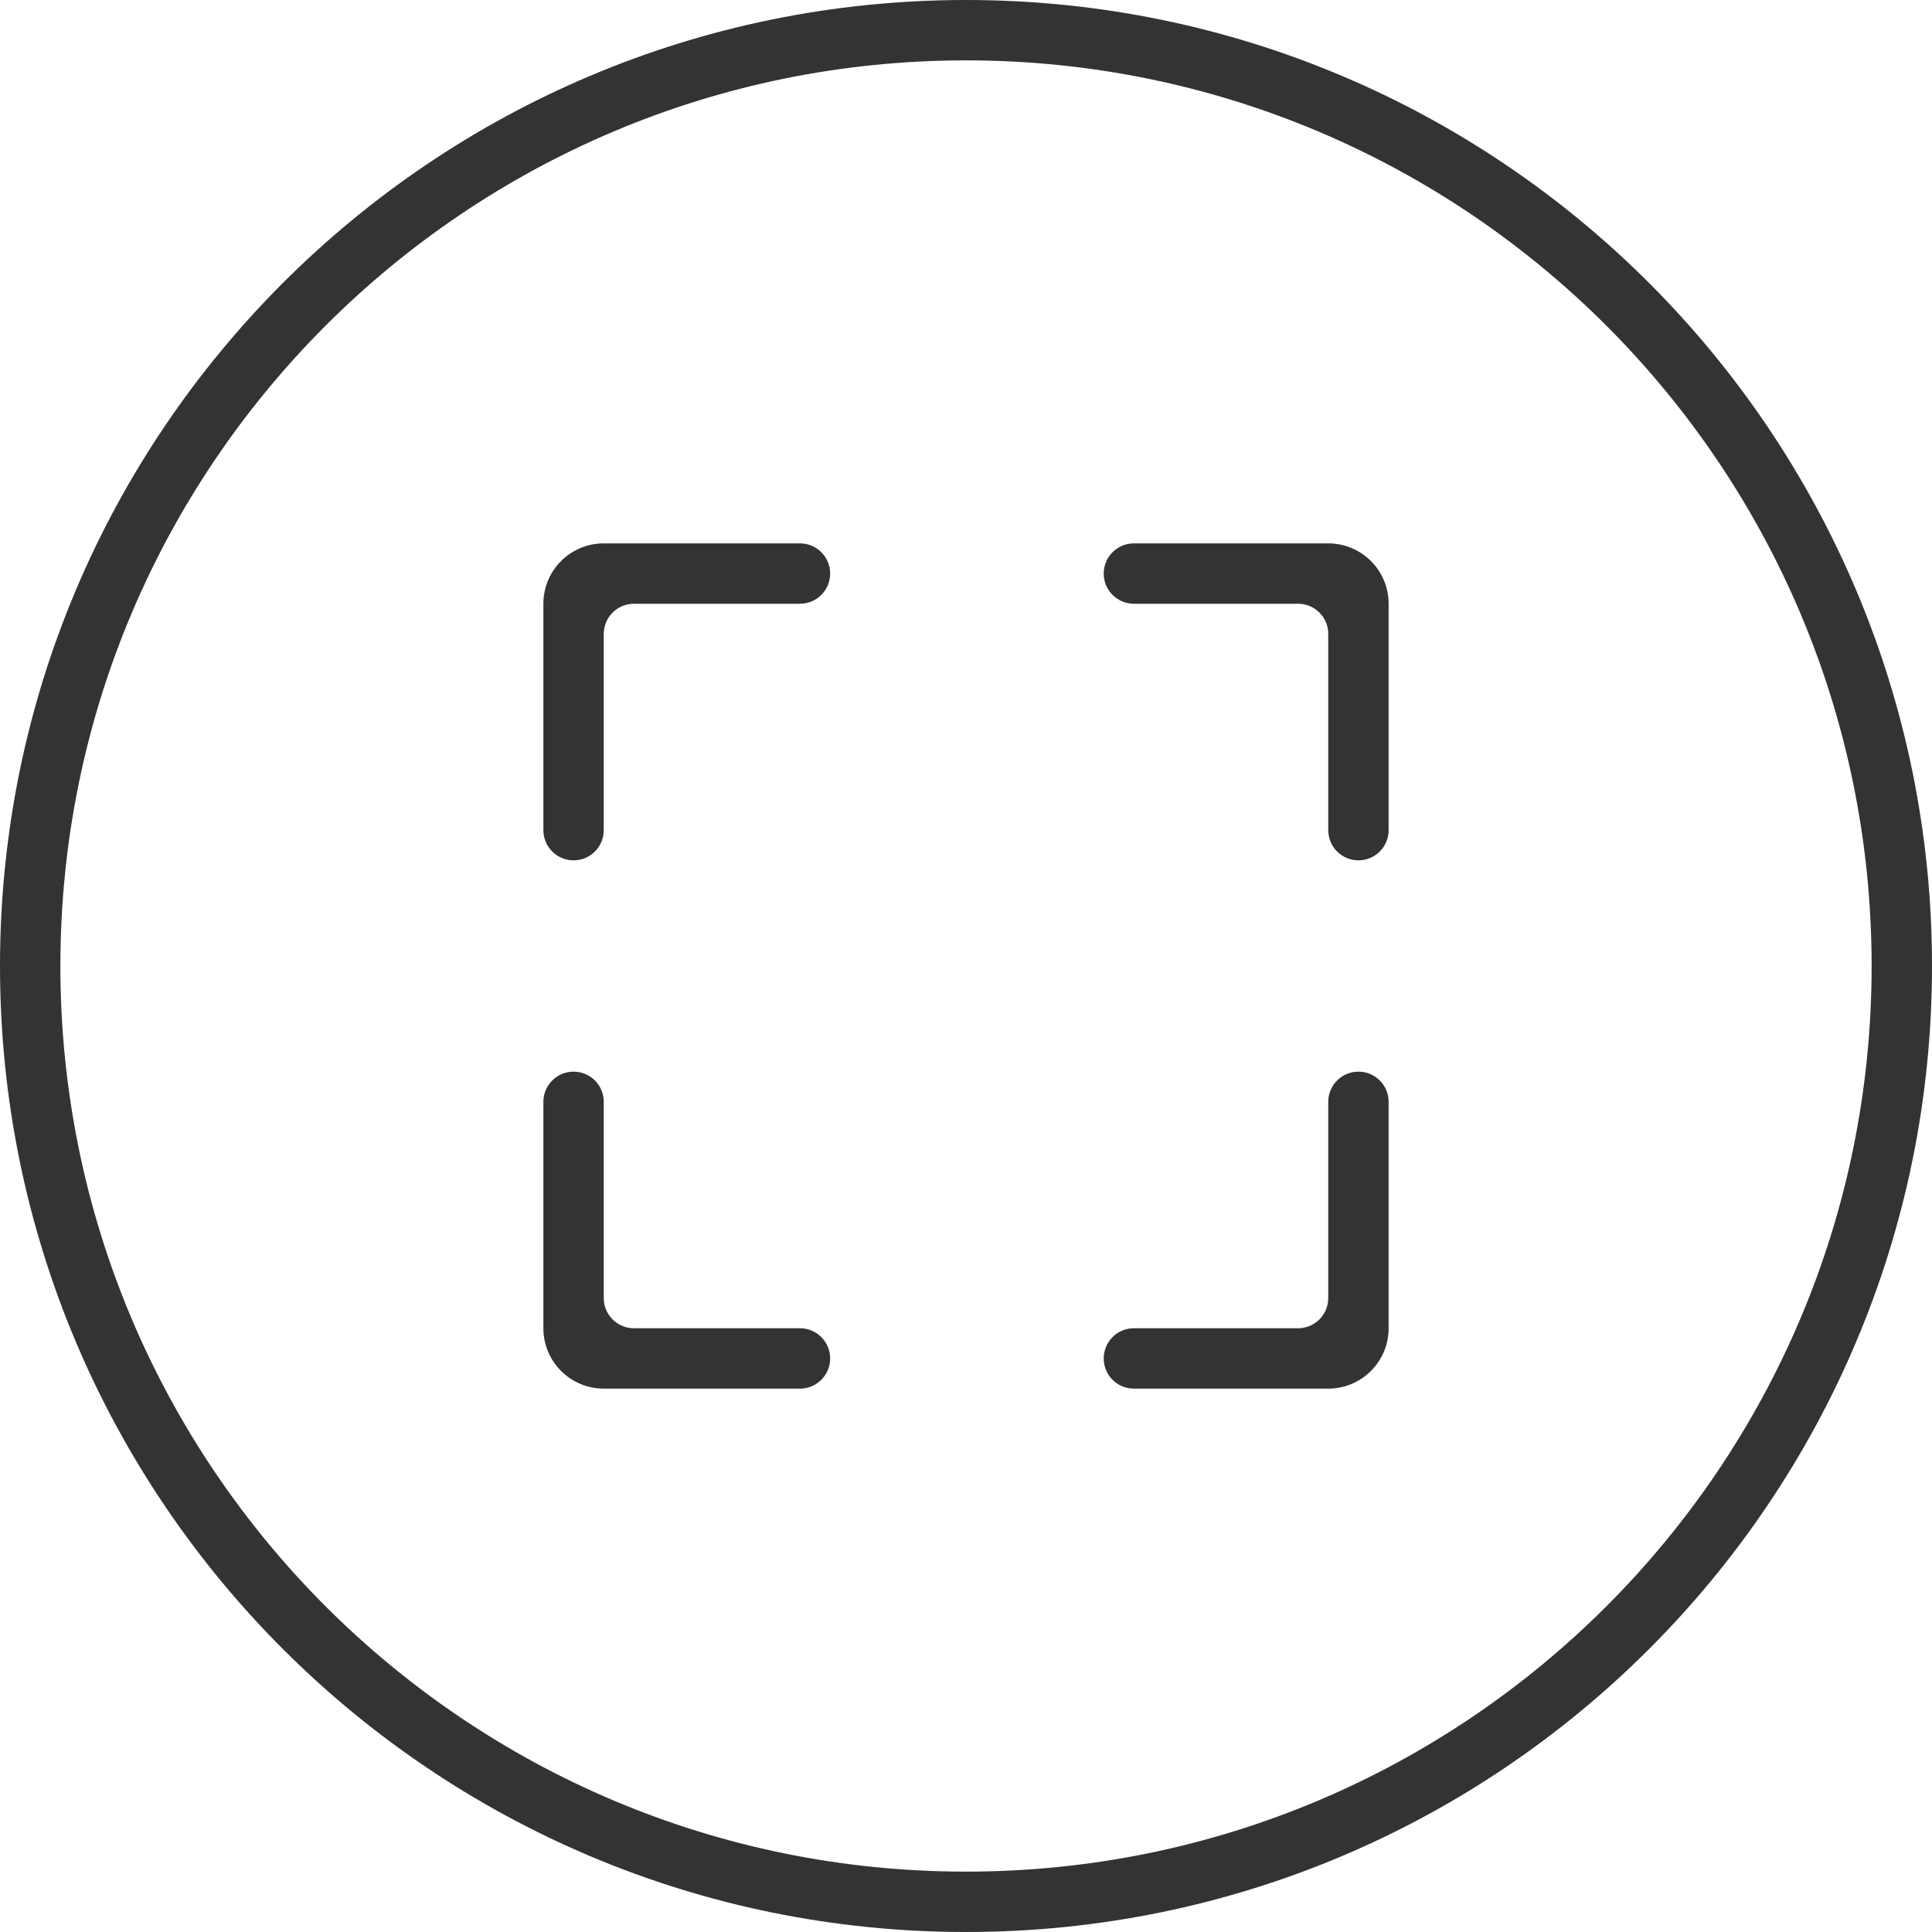 <svg width="1024" height="1024" xmlns="http://www.w3.org/2000/svg" version="1.1" class="icon">

 <g>
  <title>Layer 1</title>
  <path id="svg_1" d="m512,0c-282.784,0 -512,229.216 -512,512c0,282.768 229.216,512 512,512c282.752,0 512,-229.232 512,-512c0,-282.784 -229.248,-512 -512,-512zm0,992c-265.104,0 -480,-214.912 -480,-480c0,-265.104 214.896,-480 480,-480c265.056,0 480,214.896 480,480c0,265.088 -214.944,480 -480,480zm88.992,-672l87.008,0c4.096,0 8.192,1.568 11.312,4.688s4.688,7.216 4.688,11.312l0,104c0,8.832 7.152,16 16,16s16,-7.168 16,-16l0,-120c0,-8.192 -3.12,-16.384 -9.376,-22.624c-6.256,-6.256 -14.432,-9.376 -22.624,-9.376l-103.008,0c-8.848,0 -16,7.168 -16,16s7.168,16 16,16zm119.008,248c-8.848,0 -16,7.152 -16,16l0,104c0,4.096 -1.568,8.192 -4.688,11.312s-7.216,4.688 -11.312,4.688l-87.008,0c-8.848,0 -16,7.152 -16,16s7.152,16 16,16l103.008,0c8.192,0 16.368,-3.12 22.624,-9.376s9.376,-14.432 9.376,-22.624l0,-120c0,-8.848 -7.152,-16 -16,-16zm-416,-112c8.832,0 16,-7.168 16,-16l0,-104c0,-4.096 1.568,-8.192 4.688,-11.312s7.216,-4.688 11.312,-4.688l88,0c8.832,0 16,-7.168 16,-16s-7.168,-16 -16,-16l-104,0c-8.192,0 -16.384,3.12 -22.624,9.376c-6.256,6.24 -9.376,14.432 -9.376,22.624l0,120c0,8.832 7.168,16 16,16zm120,248l-88,0c-4.096,0 -8.192,-1.568 -11.312,-4.688s-4.688,-7.216 -4.688,-11.312l0,-104c0,-8.848 -7.168,-16 -16,-16s-16,7.152 -16,16l0,120c0,8.192 3.12,16.368 9.376,22.624c6.24,6.256 14.432,9.376 22.624,9.376l104,0c8.832,0 16,-7.152 16,-16s-7.168,-16 -16,-16z" fill="#333333"/>
 </g>
</svg>